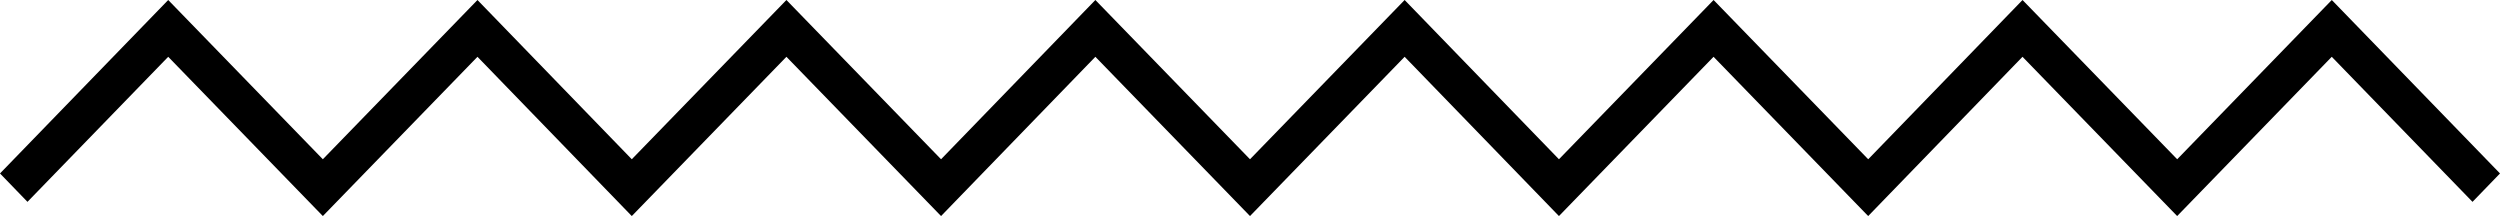 <?xml version="1.0" encoding="utf-8"?>
<!-- Generator: Adobe Illustrator 16.2.0, SVG Export Plug-In . SVG Version: 6.00 Build 0)  -->
<!DOCTYPE svg PUBLIC "-//W3C//DTD SVG 1.1//EN" "http://www.w3.org/Graphics/SVG/1.1/DTD/svg11.dtd">
<svg version="1.1" id="Layer_1" xmlns="http://www.w3.org/2000/svg" xmlns:xlink="http://www.w3.org/1999/xlink" x="0px" y="0px"
	 width="81px" height="7px" viewBox="0 0 81 7" enable-background="new 0 0 81 7" xml:space="preserve">
<path enable-background="new    " d="M70.54,7l-5.011-5.16l-5,5.16l-5.01-5.16L50.51,7l-5-5.16L40.5,7l-5.01-5.16l-5,5.16
	l-5.01-5.16L20.47,7l-5-5.16L10.46,7L5.45,1.84l-4.56,4.7L0,5.62L5.45,0l5.01,5.16L15.47,0l5,5.16L25.48,0l5.01,5.16l5-5.16
	l5.01,5.16L45.51,0l5,5.16L55.52,0l5.01,5.16l5-5.16l5.011,5.16L75.55,0L81,5.62l-0.891,0.92l-4.56-4.7L70.54,7z"/>
</svg>
